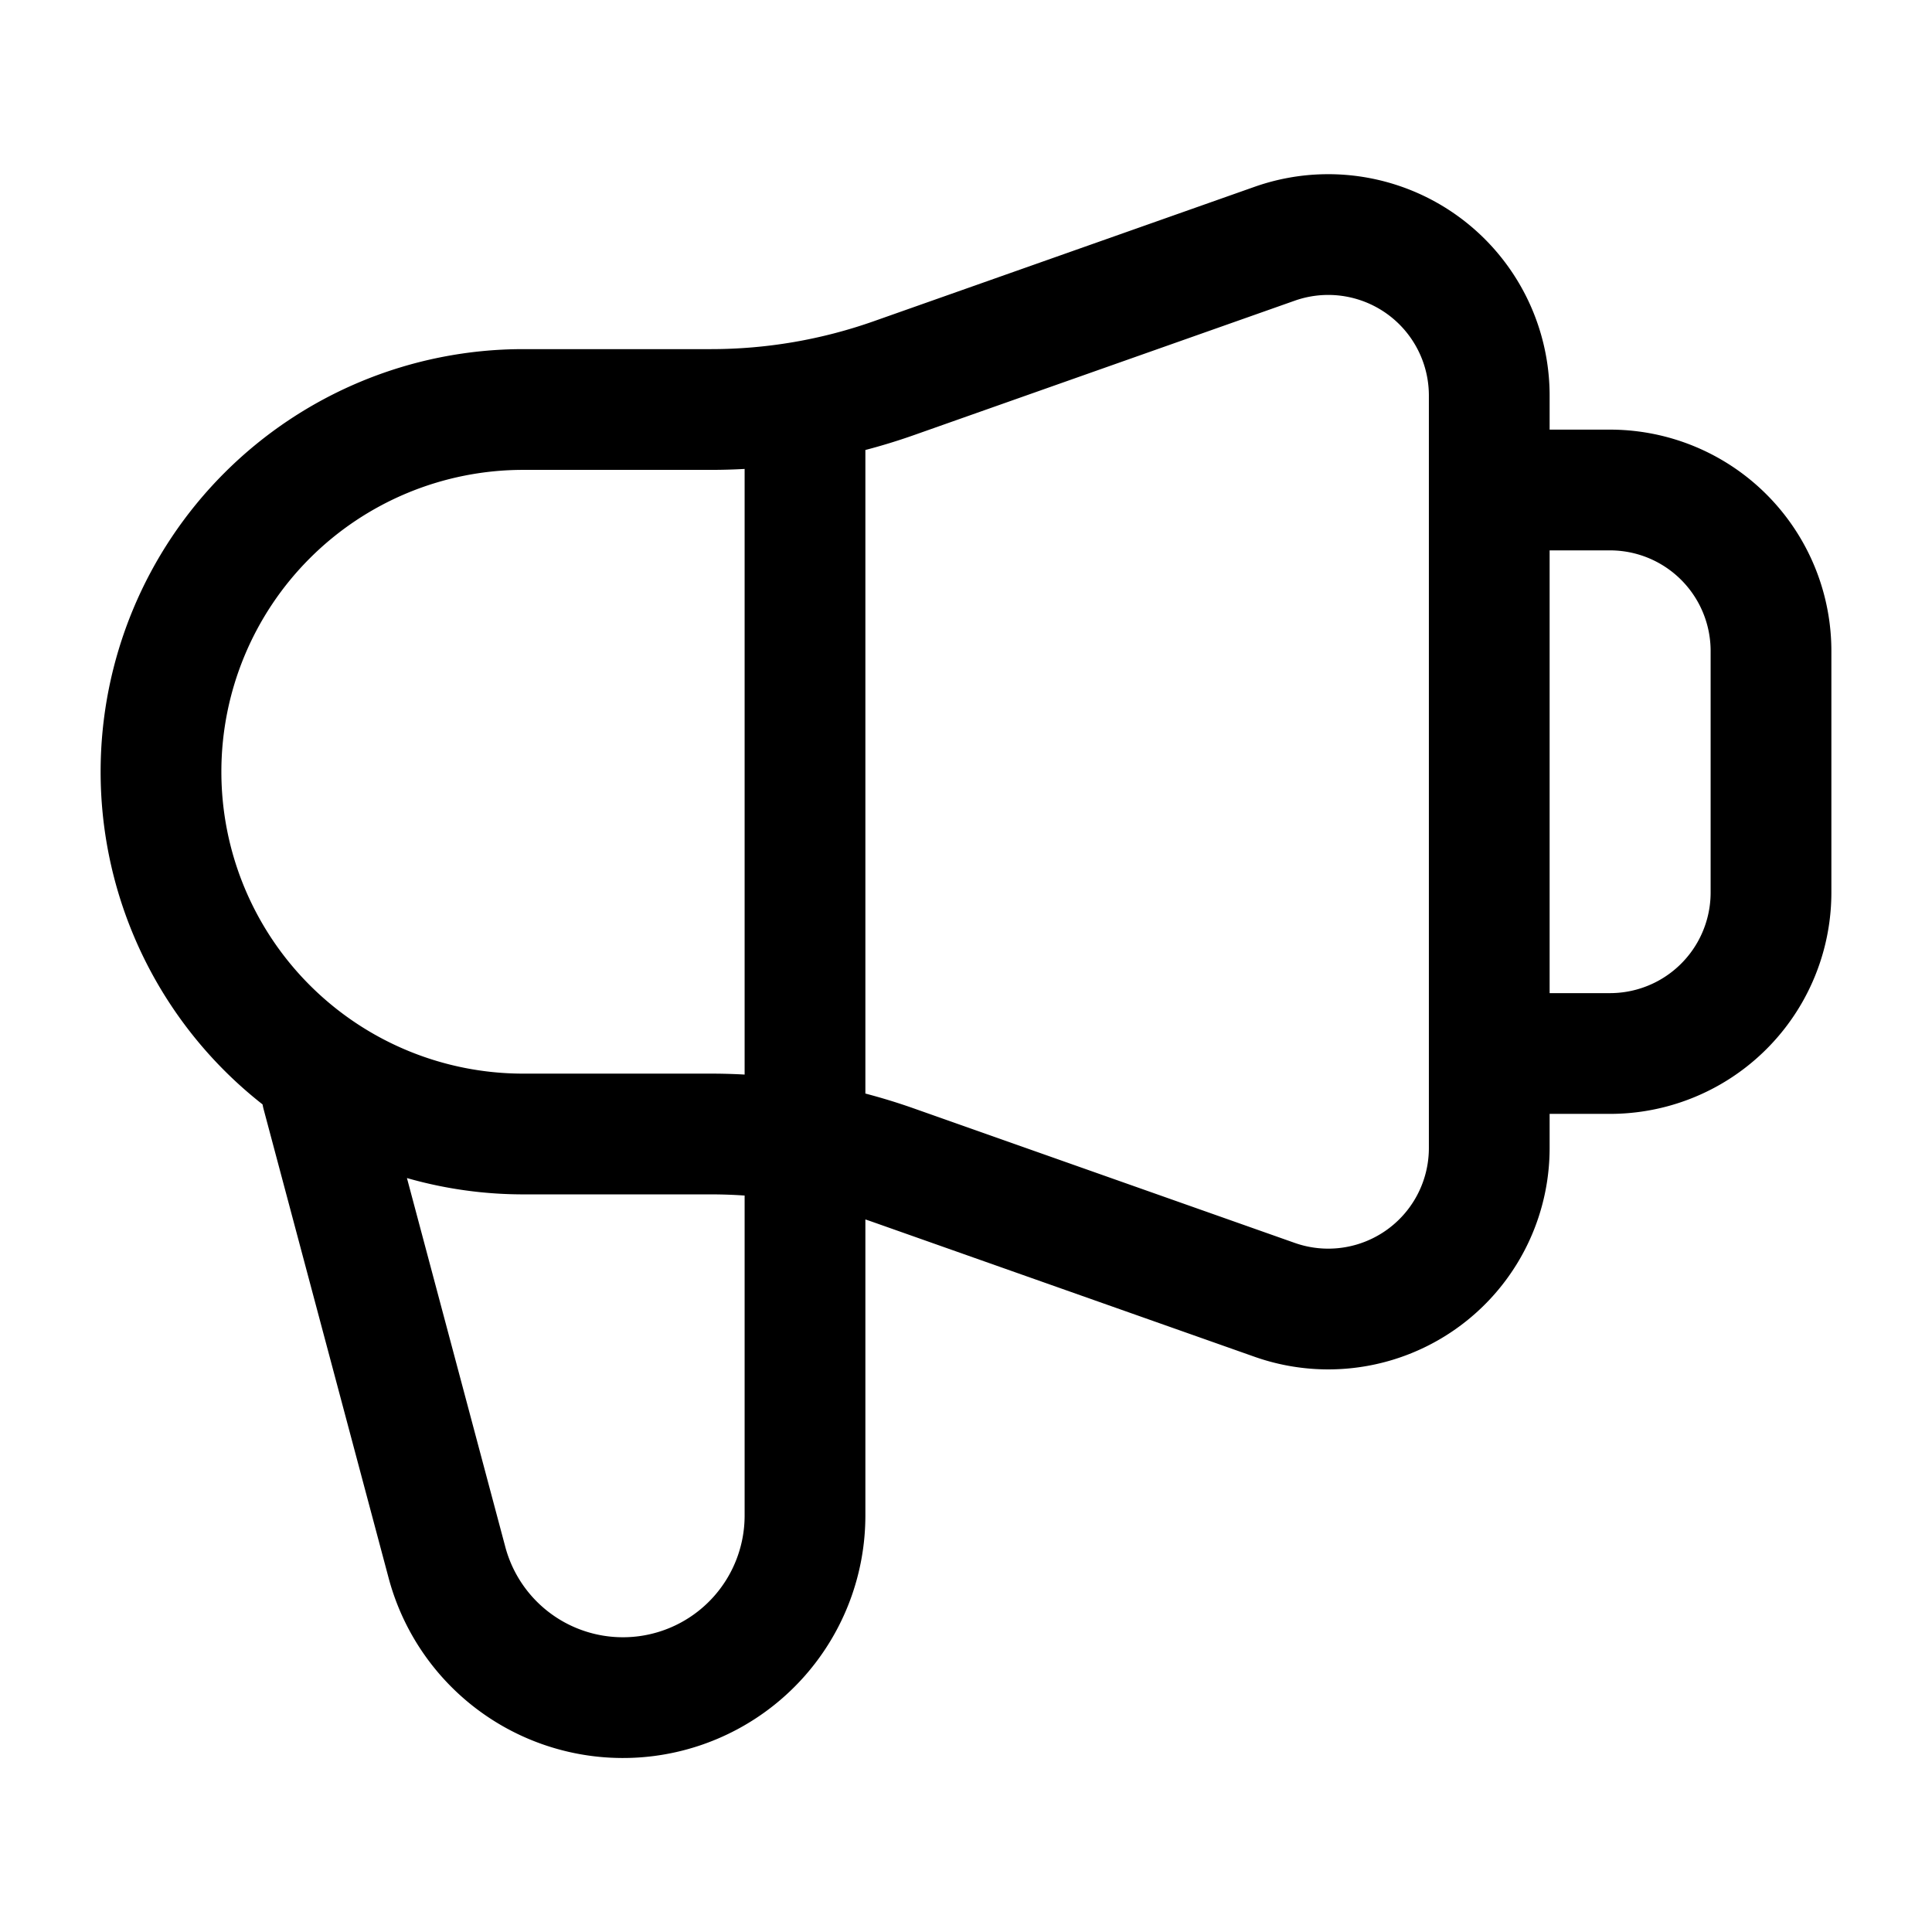 <svg xmlns="http://www.w3.org/2000/svg" fill="none" viewBox="0 0 24 24" stroke-width="1.5" stroke="currentColor" aria-hidden="true" data-slot="icon">
  <path stroke-linecap="round" stroke-linejoin="round" d="m4 13.588 1.552 5.82A2.262 2.262 0 0 0 10 18.825V5.087m8.5 1H20a2 2 0 0 1 2 2v3a2 2 0 0 1-2 2h-1.5m0-8.173v9.347a2 2 0 0 1-2.666 1.886l-4.73-1.67a6.83 6.83 0 0 0-2.274-.39H6.5a4.5 4.5 0 0 1 0-9h2.33a6.83 6.83 0 0 0 2.273-.389l4.731-1.67A2 2 0 0 1 18.5 4.914Z"/>
</svg>
